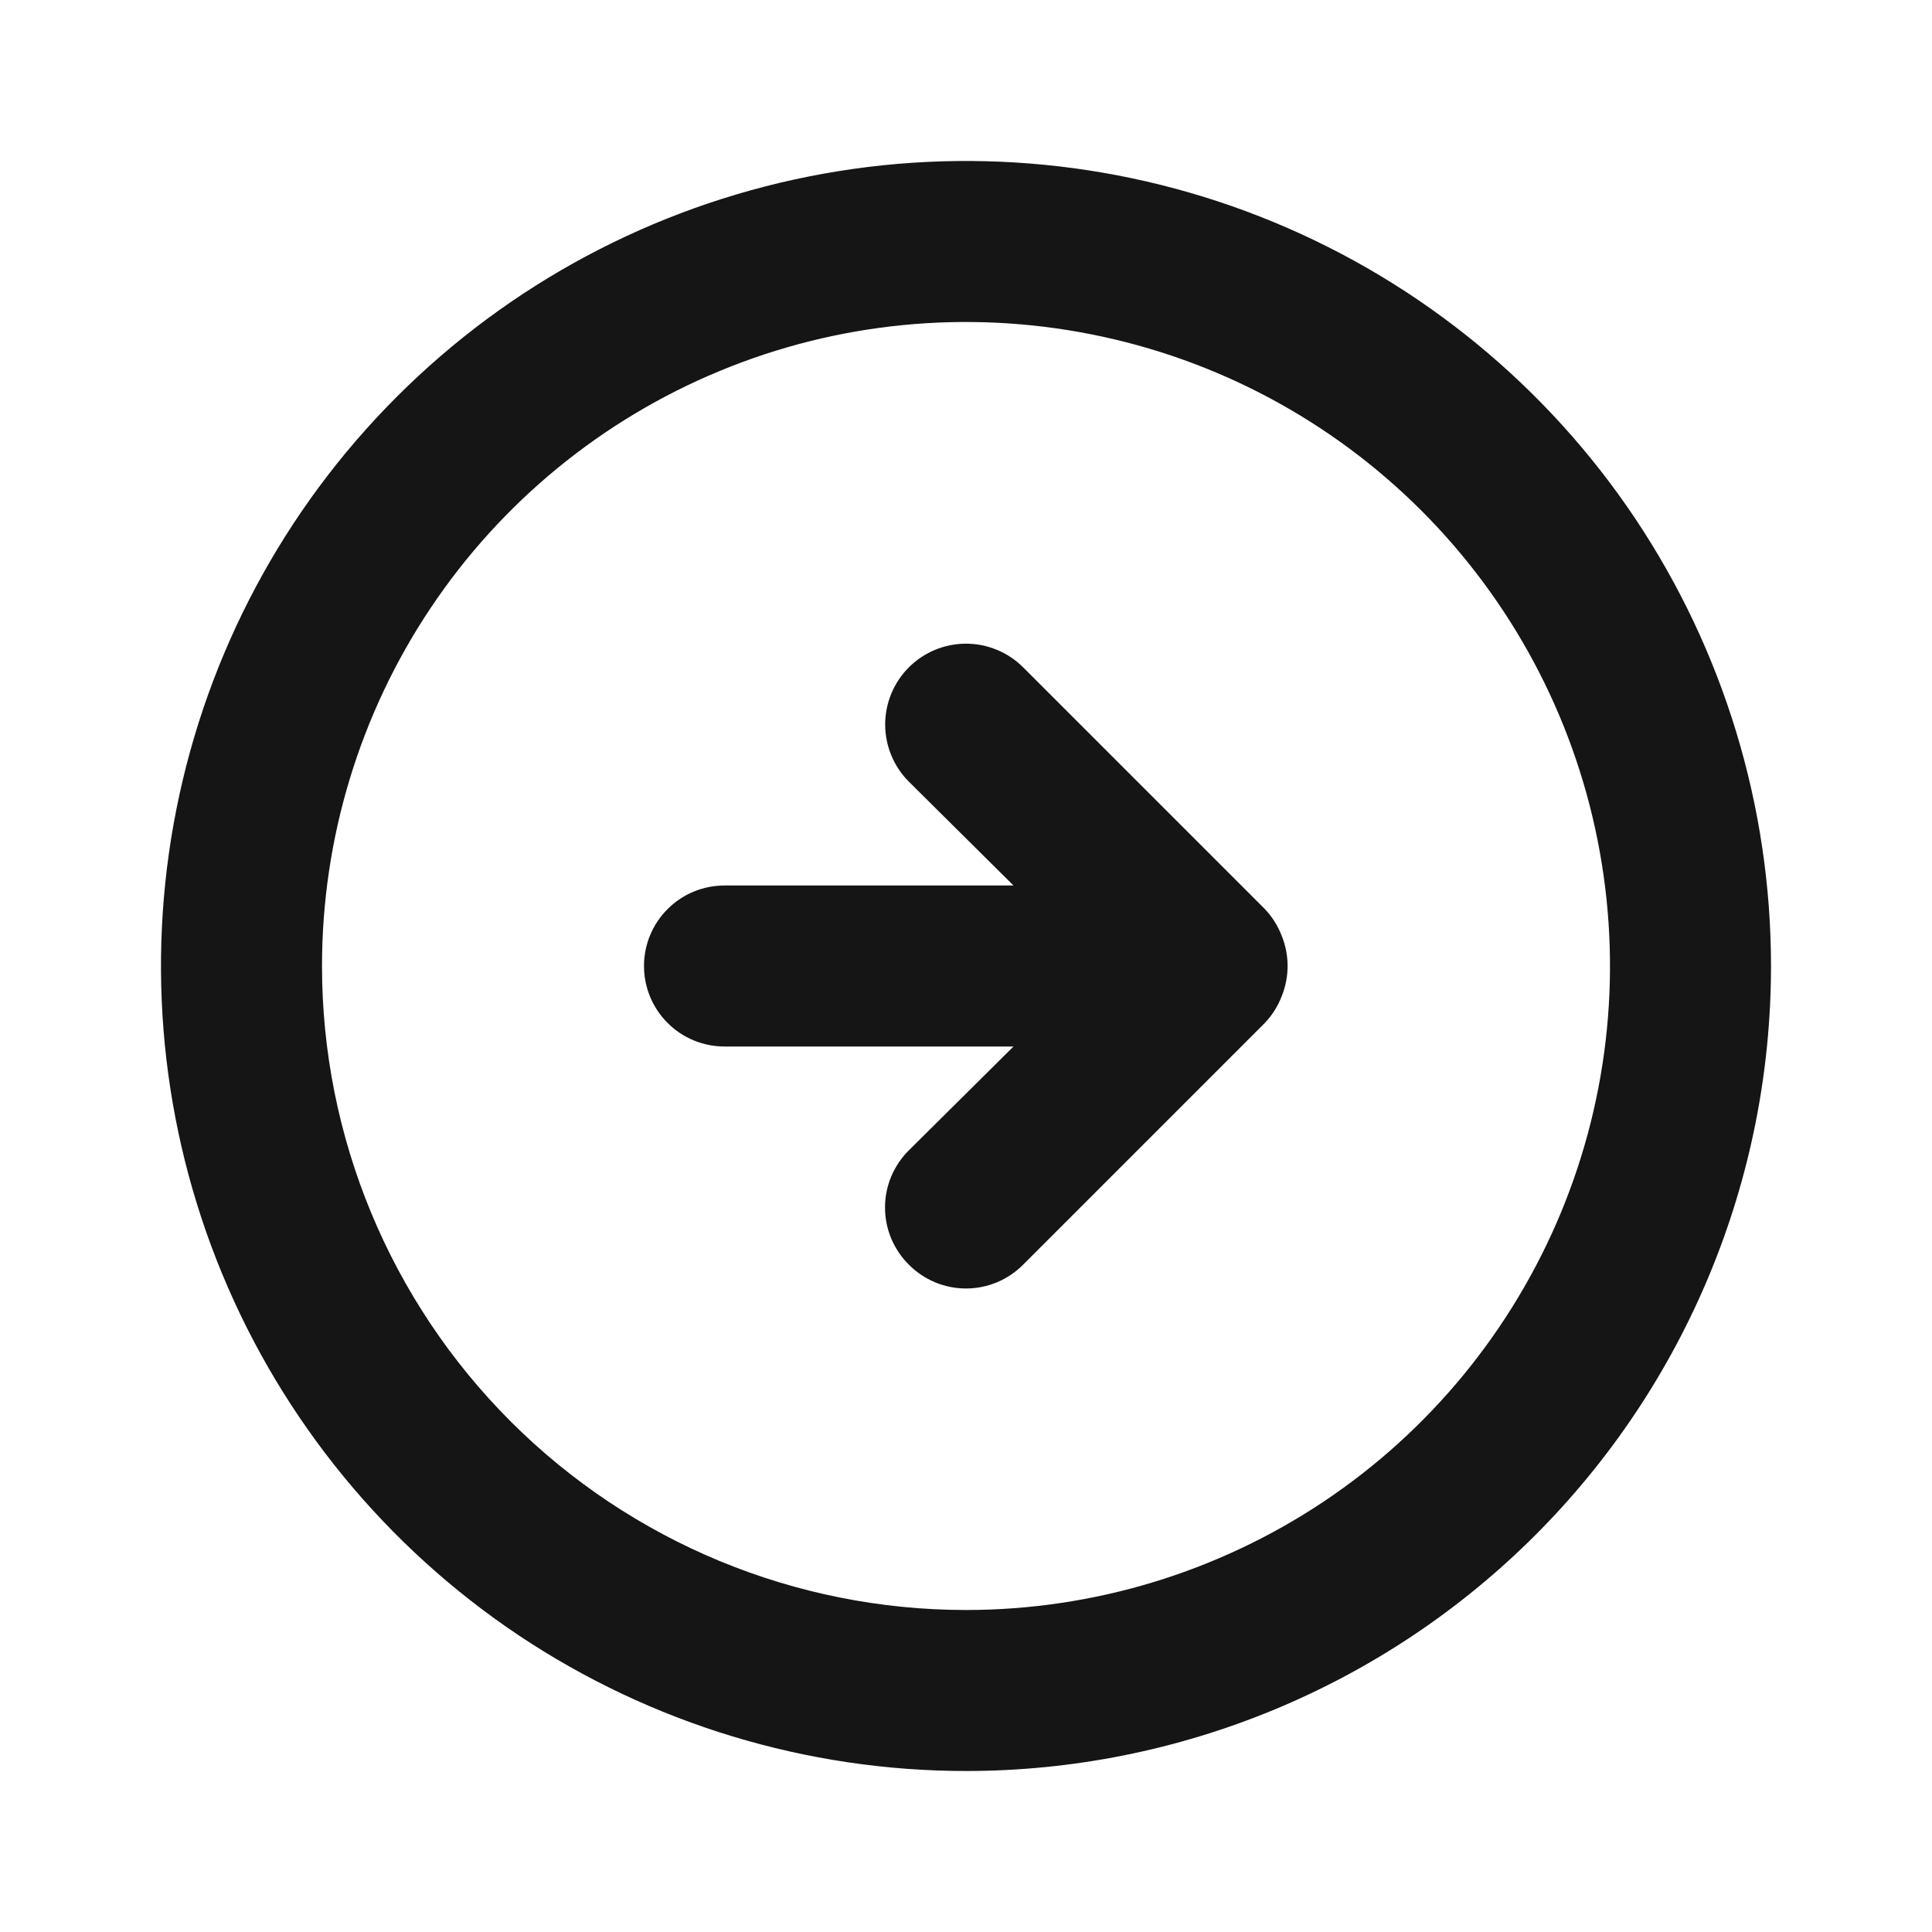 <svg width="24" height="24" viewBox="0 0 24 24" fill="none" xmlns="http://www.w3.org/2000/svg">
<path d="M15.71 12.71C15.801 12.615 15.872 12.503 15.92 12.38C16.02 12.136 16.02 11.864 15.92 11.62C15.872 11.497 15.801 11.385 15.71 11.29L12.71 8.29C12.522 8.102 12.266 7.996 12 7.996C11.734 7.996 11.478 8.102 11.29 8.29C11.102 8.478 10.996 8.734 10.996 9C10.996 9.266 11.102 9.522 11.29 9.71L12.59 11H9C8.735 11 8.48 11.105 8.293 11.293C8.105 11.48 8 11.735 8 12C8 12.265 8.105 12.52 8.293 12.707C8.48 12.895 8.735 13 9 13H12.59L11.29 14.29C11.196 14.383 11.122 14.494 11.071 14.615C11.02 14.737 10.994 14.868 10.994 15C10.994 15.132 11.02 15.263 11.071 15.385C11.122 15.506 11.196 15.617 11.29 15.71C11.383 15.804 11.494 15.878 11.615 15.929C11.737 15.98 11.868 16.006 12 16.006C12.132 16.006 12.263 15.98 12.385 15.929C12.506 15.878 12.617 15.804 12.71 15.71L15.71 12.71ZM22 12C22 10.022 21.413 8.089 20.315 6.444C19.216 4.8 17.654 3.518 15.827 2.761C14 2.004 11.989 1.806 10.049 2.192C8.109 2.578 6.327 3.53 4.929 4.929C3.53 6.327 2.578 8.109 2.192 10.049C1.806 11.989 2.004 14 2.761 15.827C3.518 17.654 4.8 19.216 6.444 20.315C8.089 21.413 10.022 22 12 22C14.652 22 17.196 20.946 19.071 19.071C20.946 17.196 22 14.652 22 12ZM4 12C4 10.418 4.469 8.871 5.348 7.555C6.227 6.24 7.477 5.214 8.939 4.609C10.4 4.003 12.009 3.845 13.561 4.154C15.113 4.462 16.538 5.224 17.657 6.343C18.776 7.462 19.538 8.887 19.846 10.439C20.155 11.991 19.997 13.6 19.391 15.062C18.785 16.523 17.76 17.773 16.445 18.652C15.129 19.531 13.582 20 12 20C9.878 20 7.843 19.157 6.343 17.657C4.843 16.157 4 14.122 4 12Z" fill="#151515"/>
</svg>

